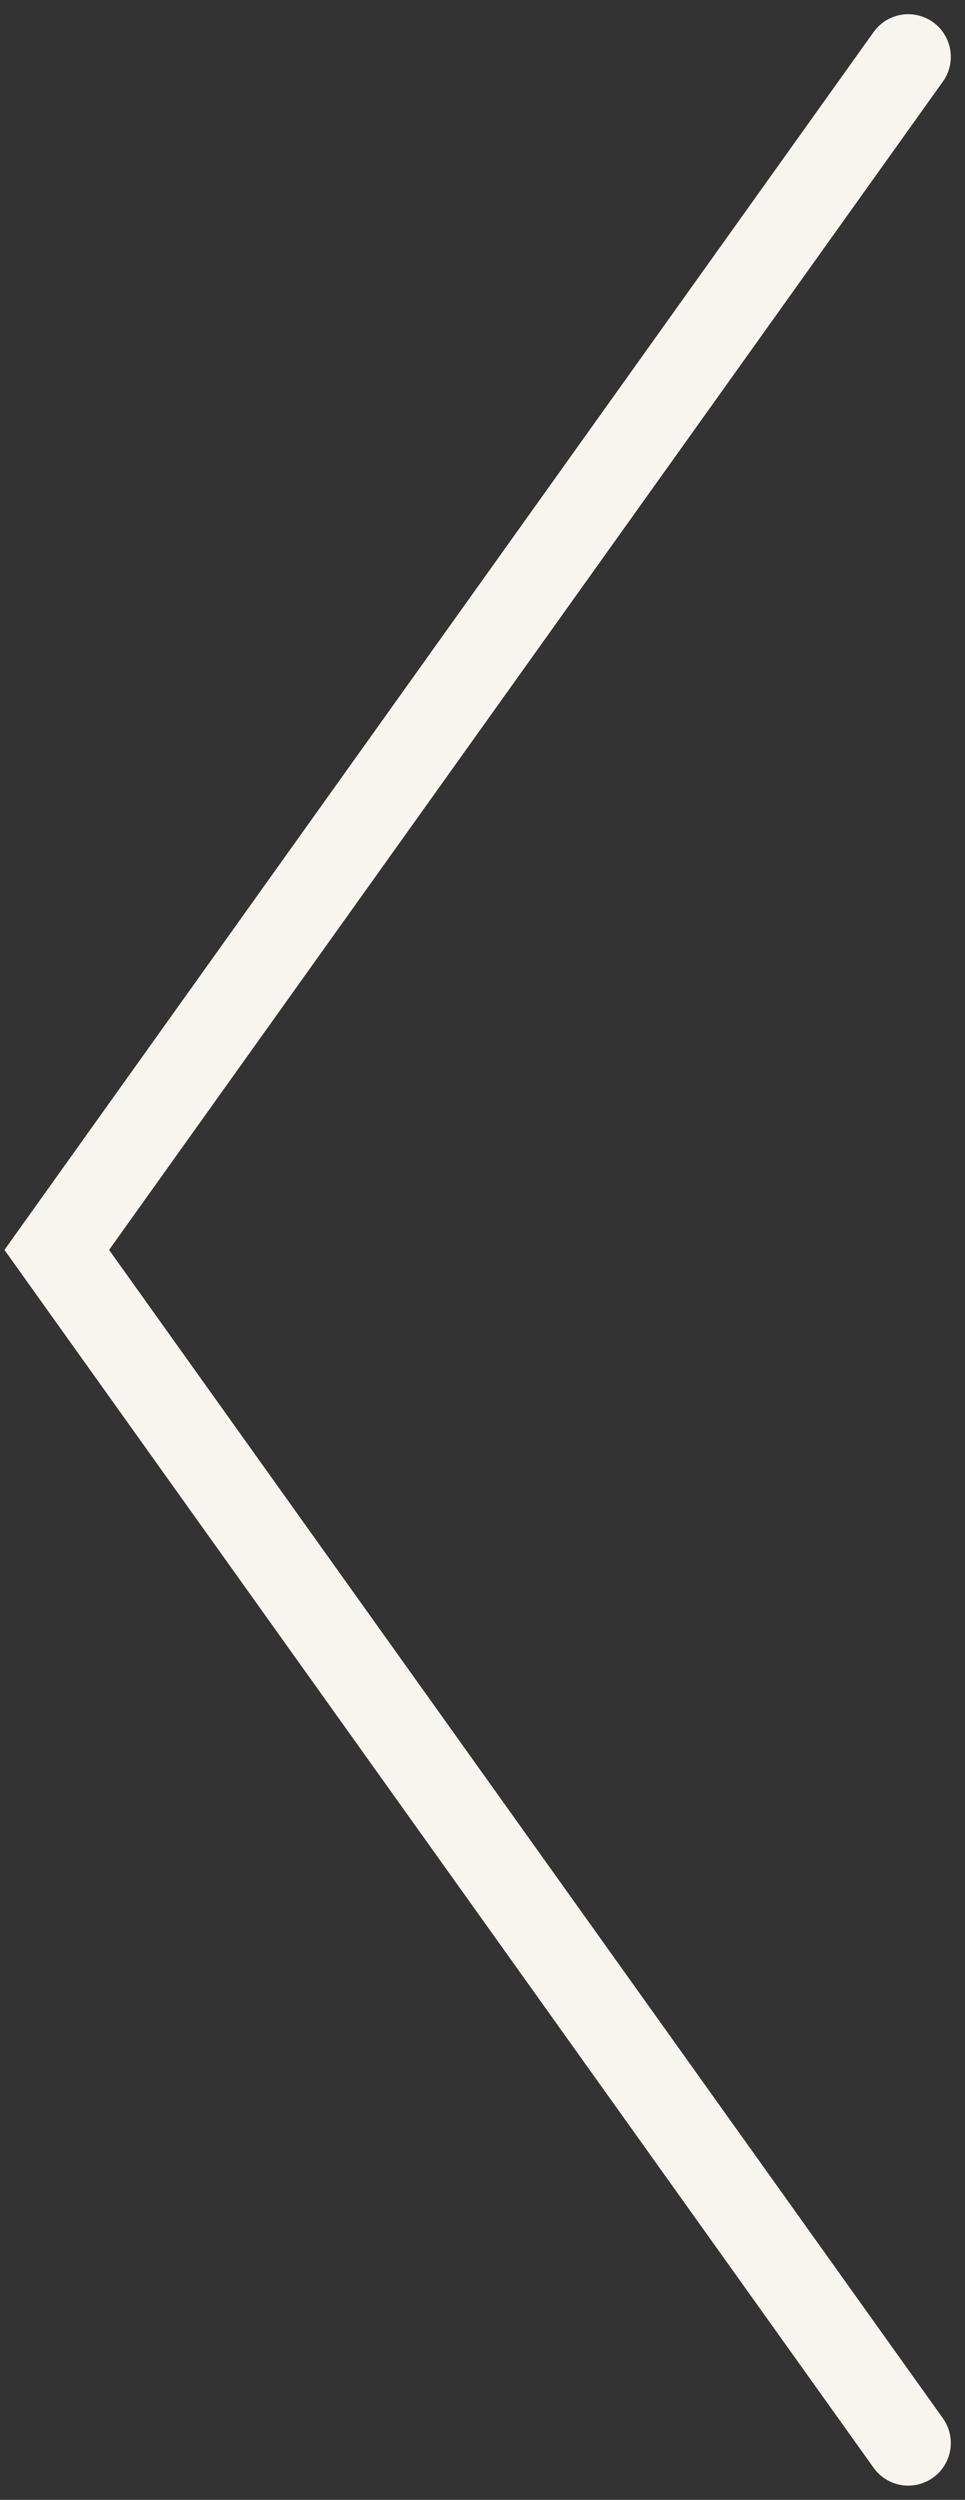 <svg width="34" height="88" viewBox="0 0 34 88" fill="none" xmlns="http://www.w3.org/2000/svg">
<rect x="0" y="0" width="34" height="88" fill="#333333" stroke="none"/>
<path d="M32 2L2 44L32 86" stroke="#F8F4EF" stroke-width="3" stroke-linecap="round"/>
</svg>
